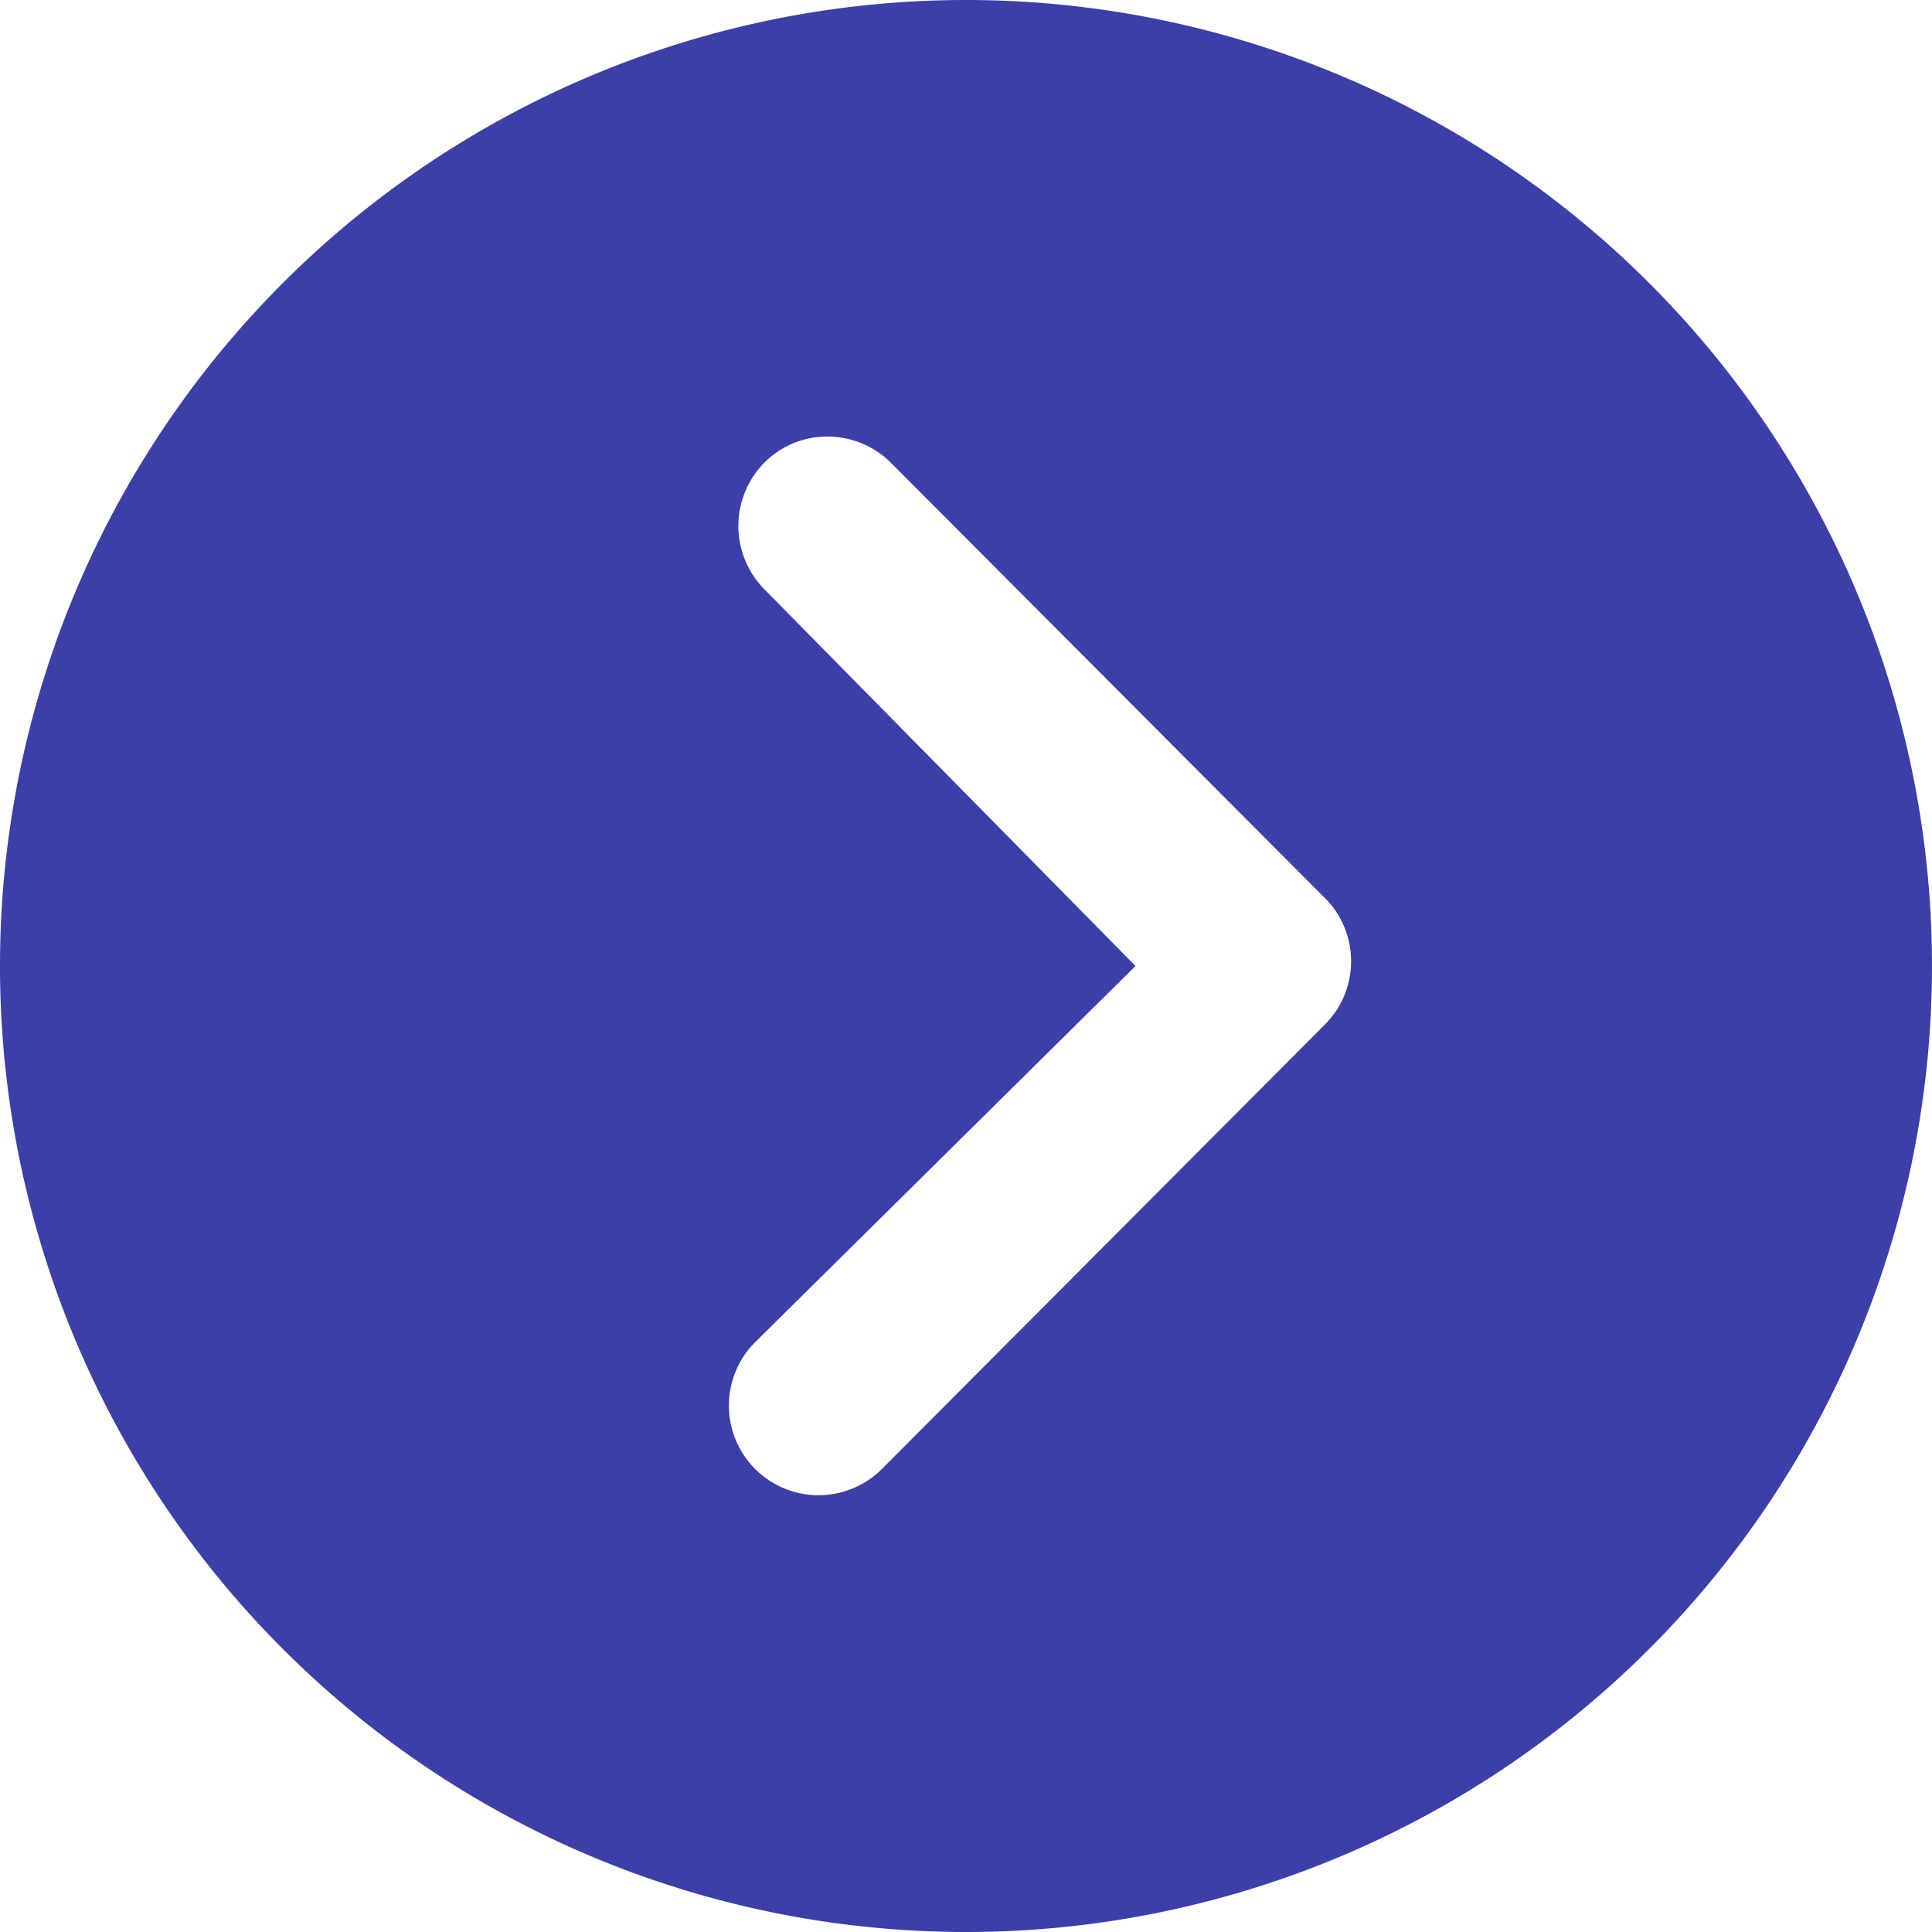 <svg xmlns="http://www.w3.org/2000/svg" width="45" height="45" viewBox="0 0 45 45">
  <path id="Icon_ionic-ios-arrow-dropleft-circle" data-name="Icon ionic-ios-arrow-dropleft-circle" d="M25.875,3.375a22.5,22.5,0,1,0,22.5,22.5A22.5,22.5,0,0,0,25.875,3.375ZM30.57,34.648a2.1,2.1,0,0,1,0,2.953,2.062,2.062,0,0,1-1.471.606,2.1,2.1,0,0,1-1.482-.617l-10.168-10.2a2.085,2.085,0,0,1,.065-2.877L27.833,14.16a2.088,2.088,0,0,1,2.953,2.953l-8.859,8.762Z" transform="translate(48.375 48.375) rotate(180)" fill="#3c3fa7"/>
</svg>
